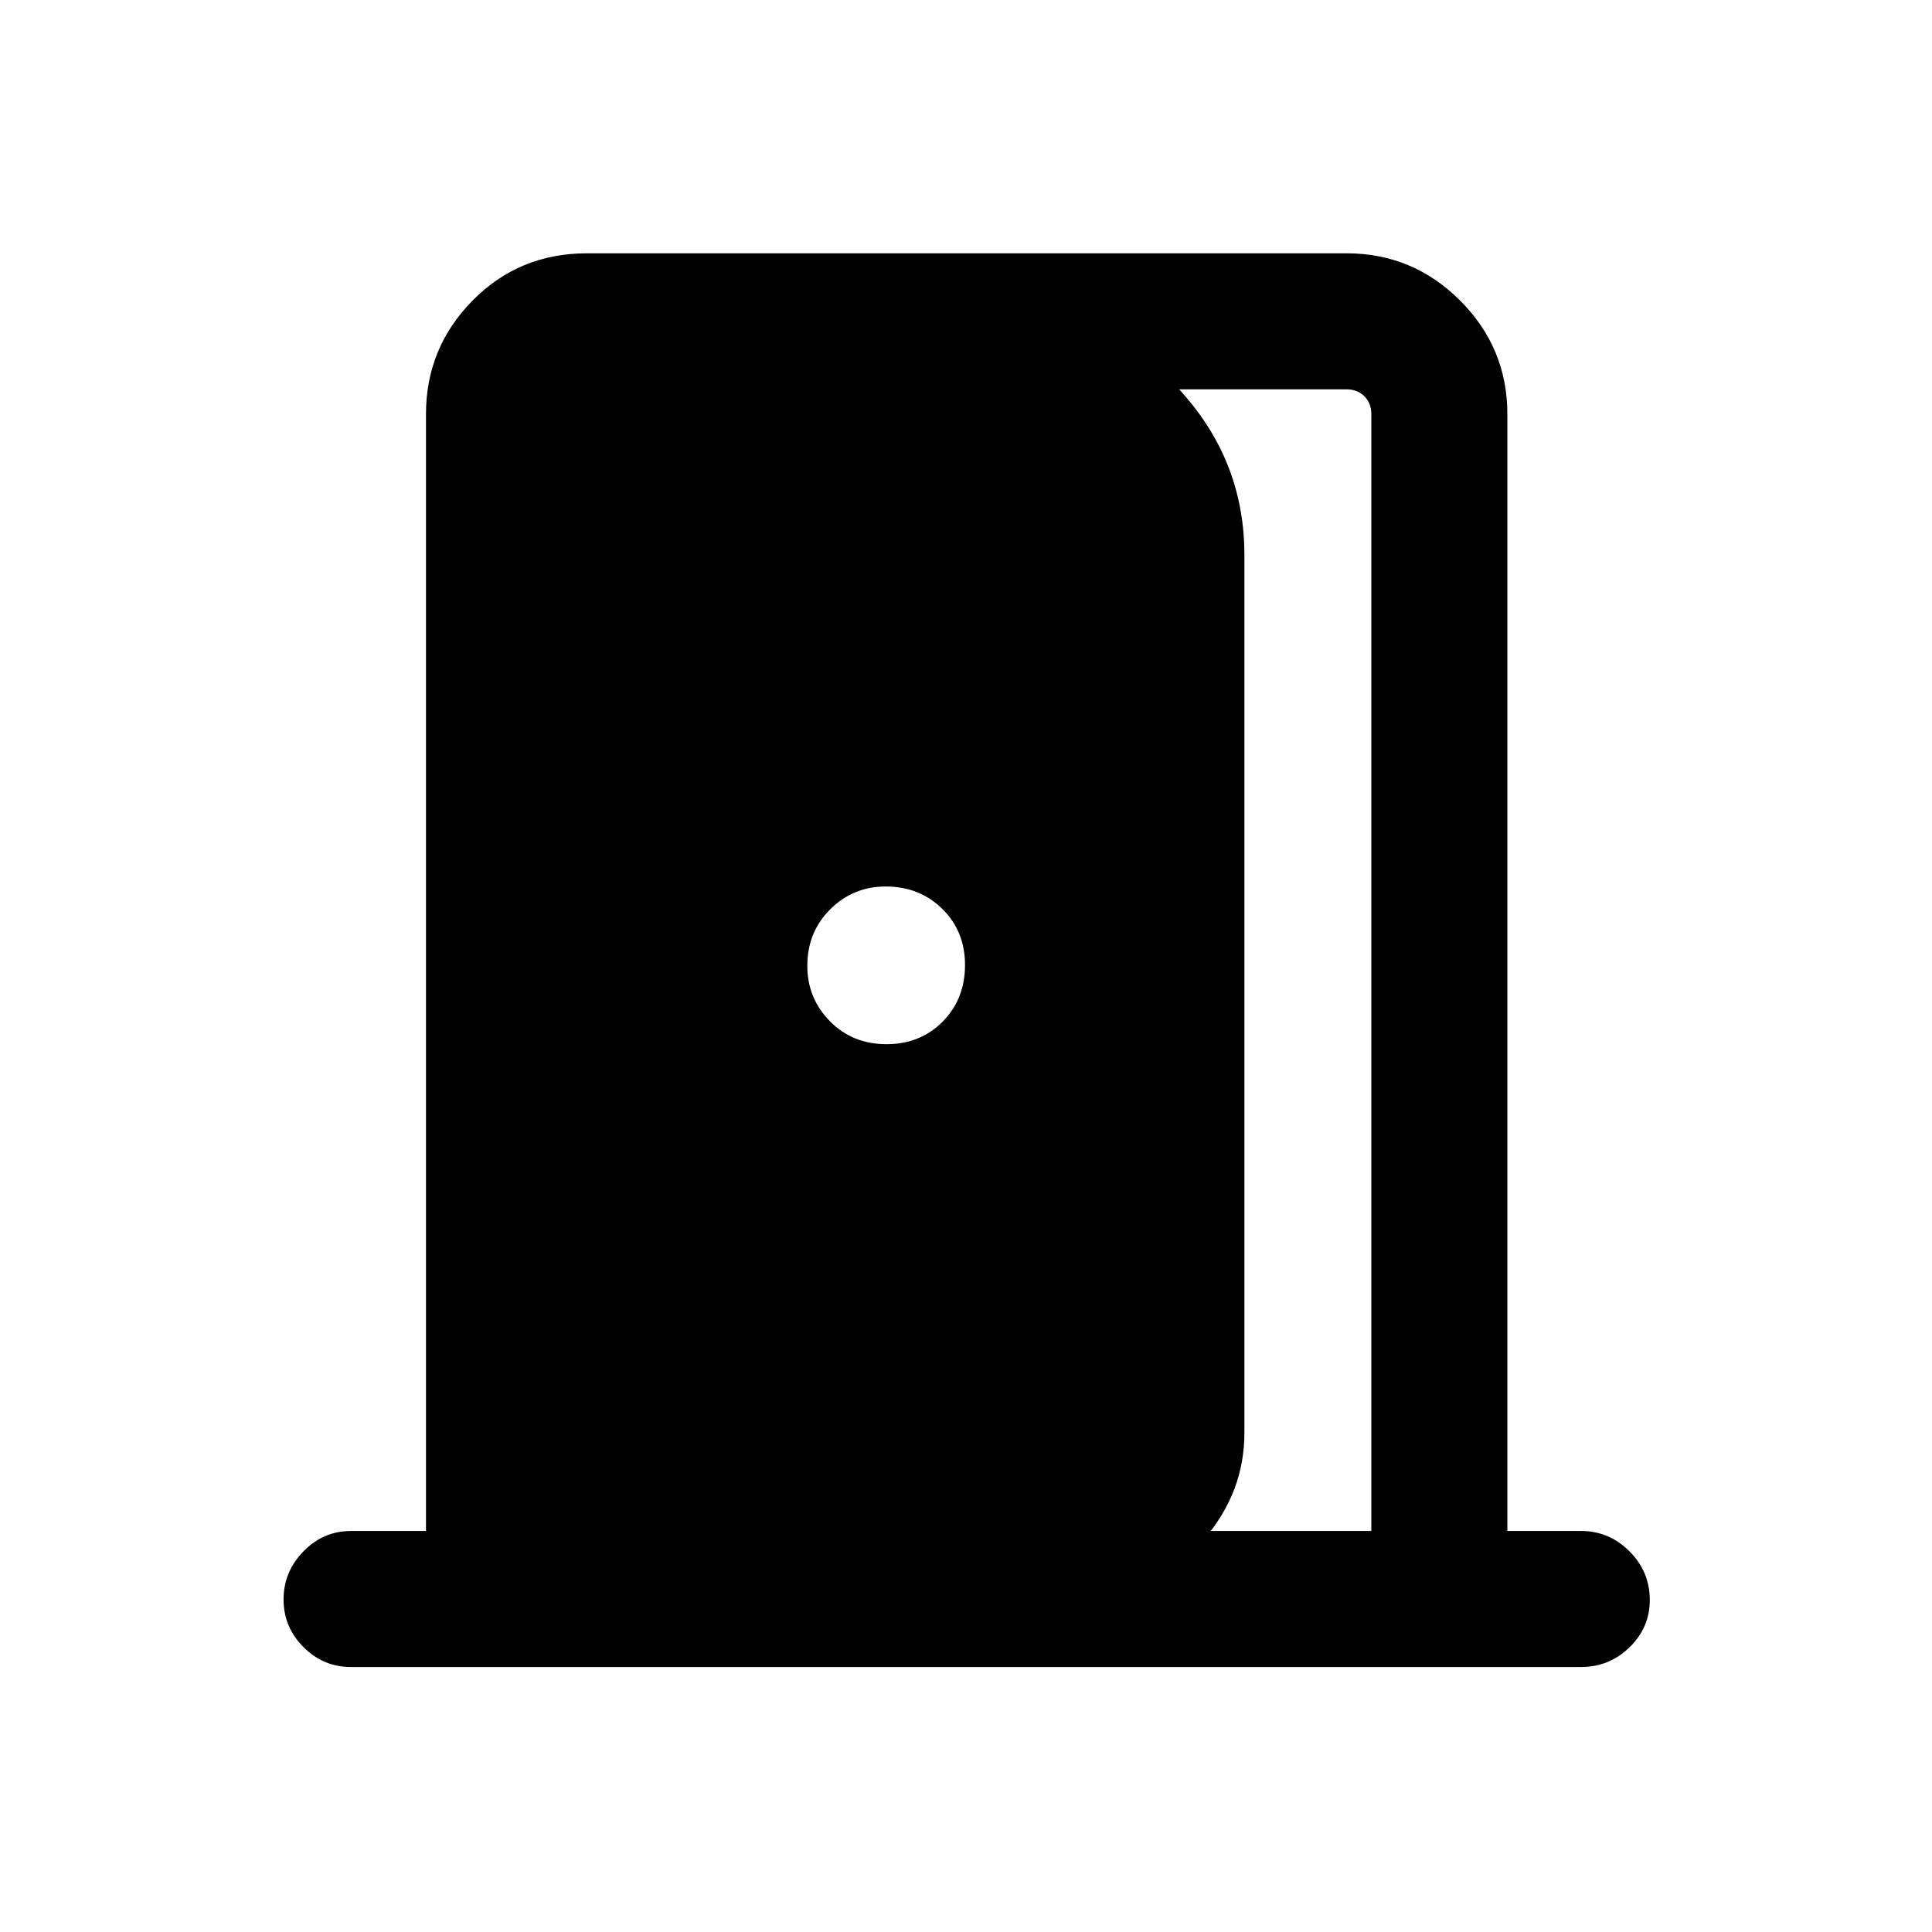 <svg xmlns="http://www.w3.org/2000/svg" height="40" viewBox="0 -960 960 960" width="40"><path d="M174.36-131.67q-13.7 0-23.58-9.92-9.88-9.91-9.88-23.66t9.88-23.88q9.88-10.13 23.58-10.13h37.31v-554.97q0-32.94 23.14-56.42 23.15-23.48 56.75-23.48H669.1q32.94 0 56.42 23.48Q749-787.17 749-754.23v554.97h36.64q13.98 0 24.05 10.12 10.08 10.11 10.08 24.15 0 13.75-10.08 23.54-10.07 9.78-24.05 9.78H174.36Zm507.05-67.59v-554.97q0-5.39-3.46-8.85t-8.85-3.46H516.64v-36.07q43.59 5.92 72.64 39.85 29.05 33.92 29.05 78.43v436.38q0 29.22-19.79 52.48-19.79 23.26-48.67 26.8v-30.59h131.54ZM440.47-441.15q16.86 0 27.95-11.23 11.09-11.24 11.09-28.09 0-16.86-11.33-27.95-11.32-11.09-28.07-11.09-16.16 0-27.56 11.33-11.4 11.32-11.4 28.07 0 16.16 11.23 27.56 11.24 11.4 28.09 11.4Z"/></svg>